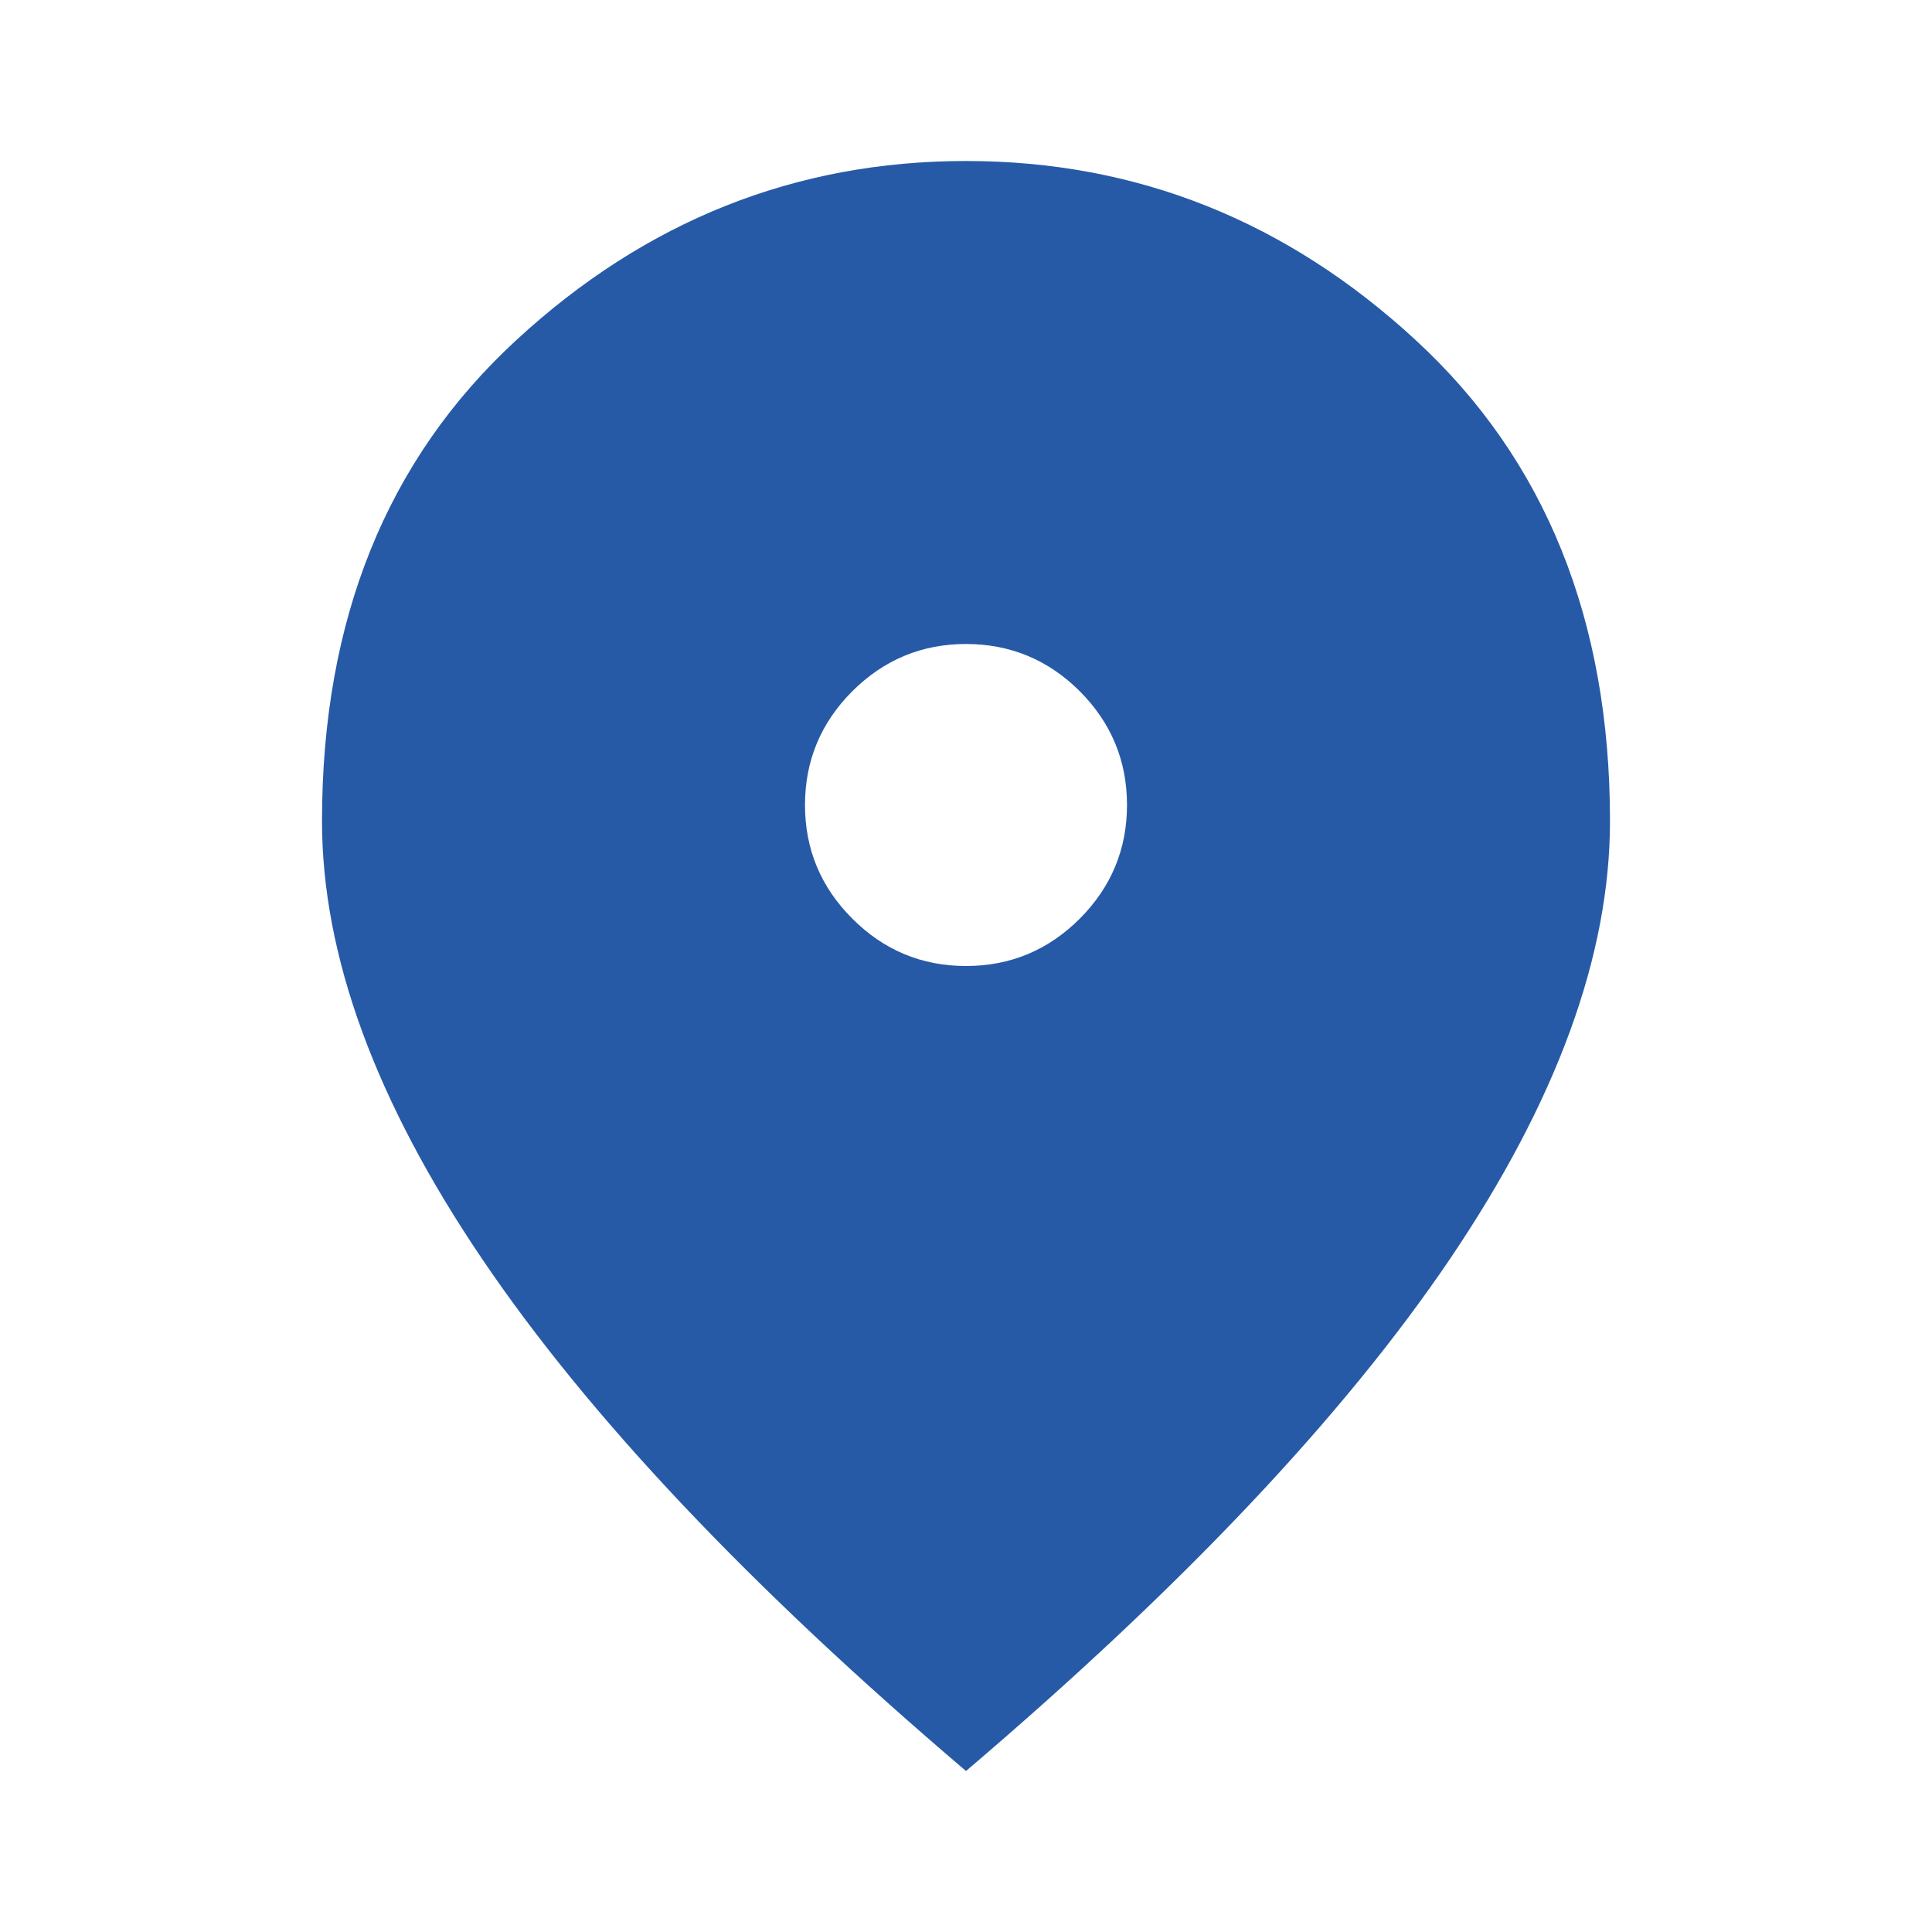 <svg width="18" height="18" viewBox="0 0 18 18" fill="none" xmlns="http://www.w3.org/2000/svg">
<path d="M9 9C9.412 9 9.766 8.853 10.06 8.559C10.353 8.265 10.5 7.912 10.5 7.5C10.5 7.088 10.353 6.734 10.06 6.44C9.766 6.147 9.412 6 9 6C8.588 6 8.235 6.147 7.941 6.44C7.647 6.734 7.5 7.088 7.5 7.5C7.5 7.912 7.647 8.265 7.941 8.559C8.235 8.853 8.588 9 9 9ZM9 16.5C6.987 14.787 5.484 13.197 4.491 11.728C3.497 10.259 3 8.9 3 7.65C3 5.775 3.603 4.281 4.81 3.169C6.016 2.056 7.412 1.5 9 1.5C10.588 1.5 11.984 2.056 13.19 3.169C14.397 4.281 15 5.775 15 7.65C15 8.9 14.503 10.259 13.51 11.728C12.516 13.197 11.012 14.787 9 16.5Z" fill="#275AA6"/>
</svg>
